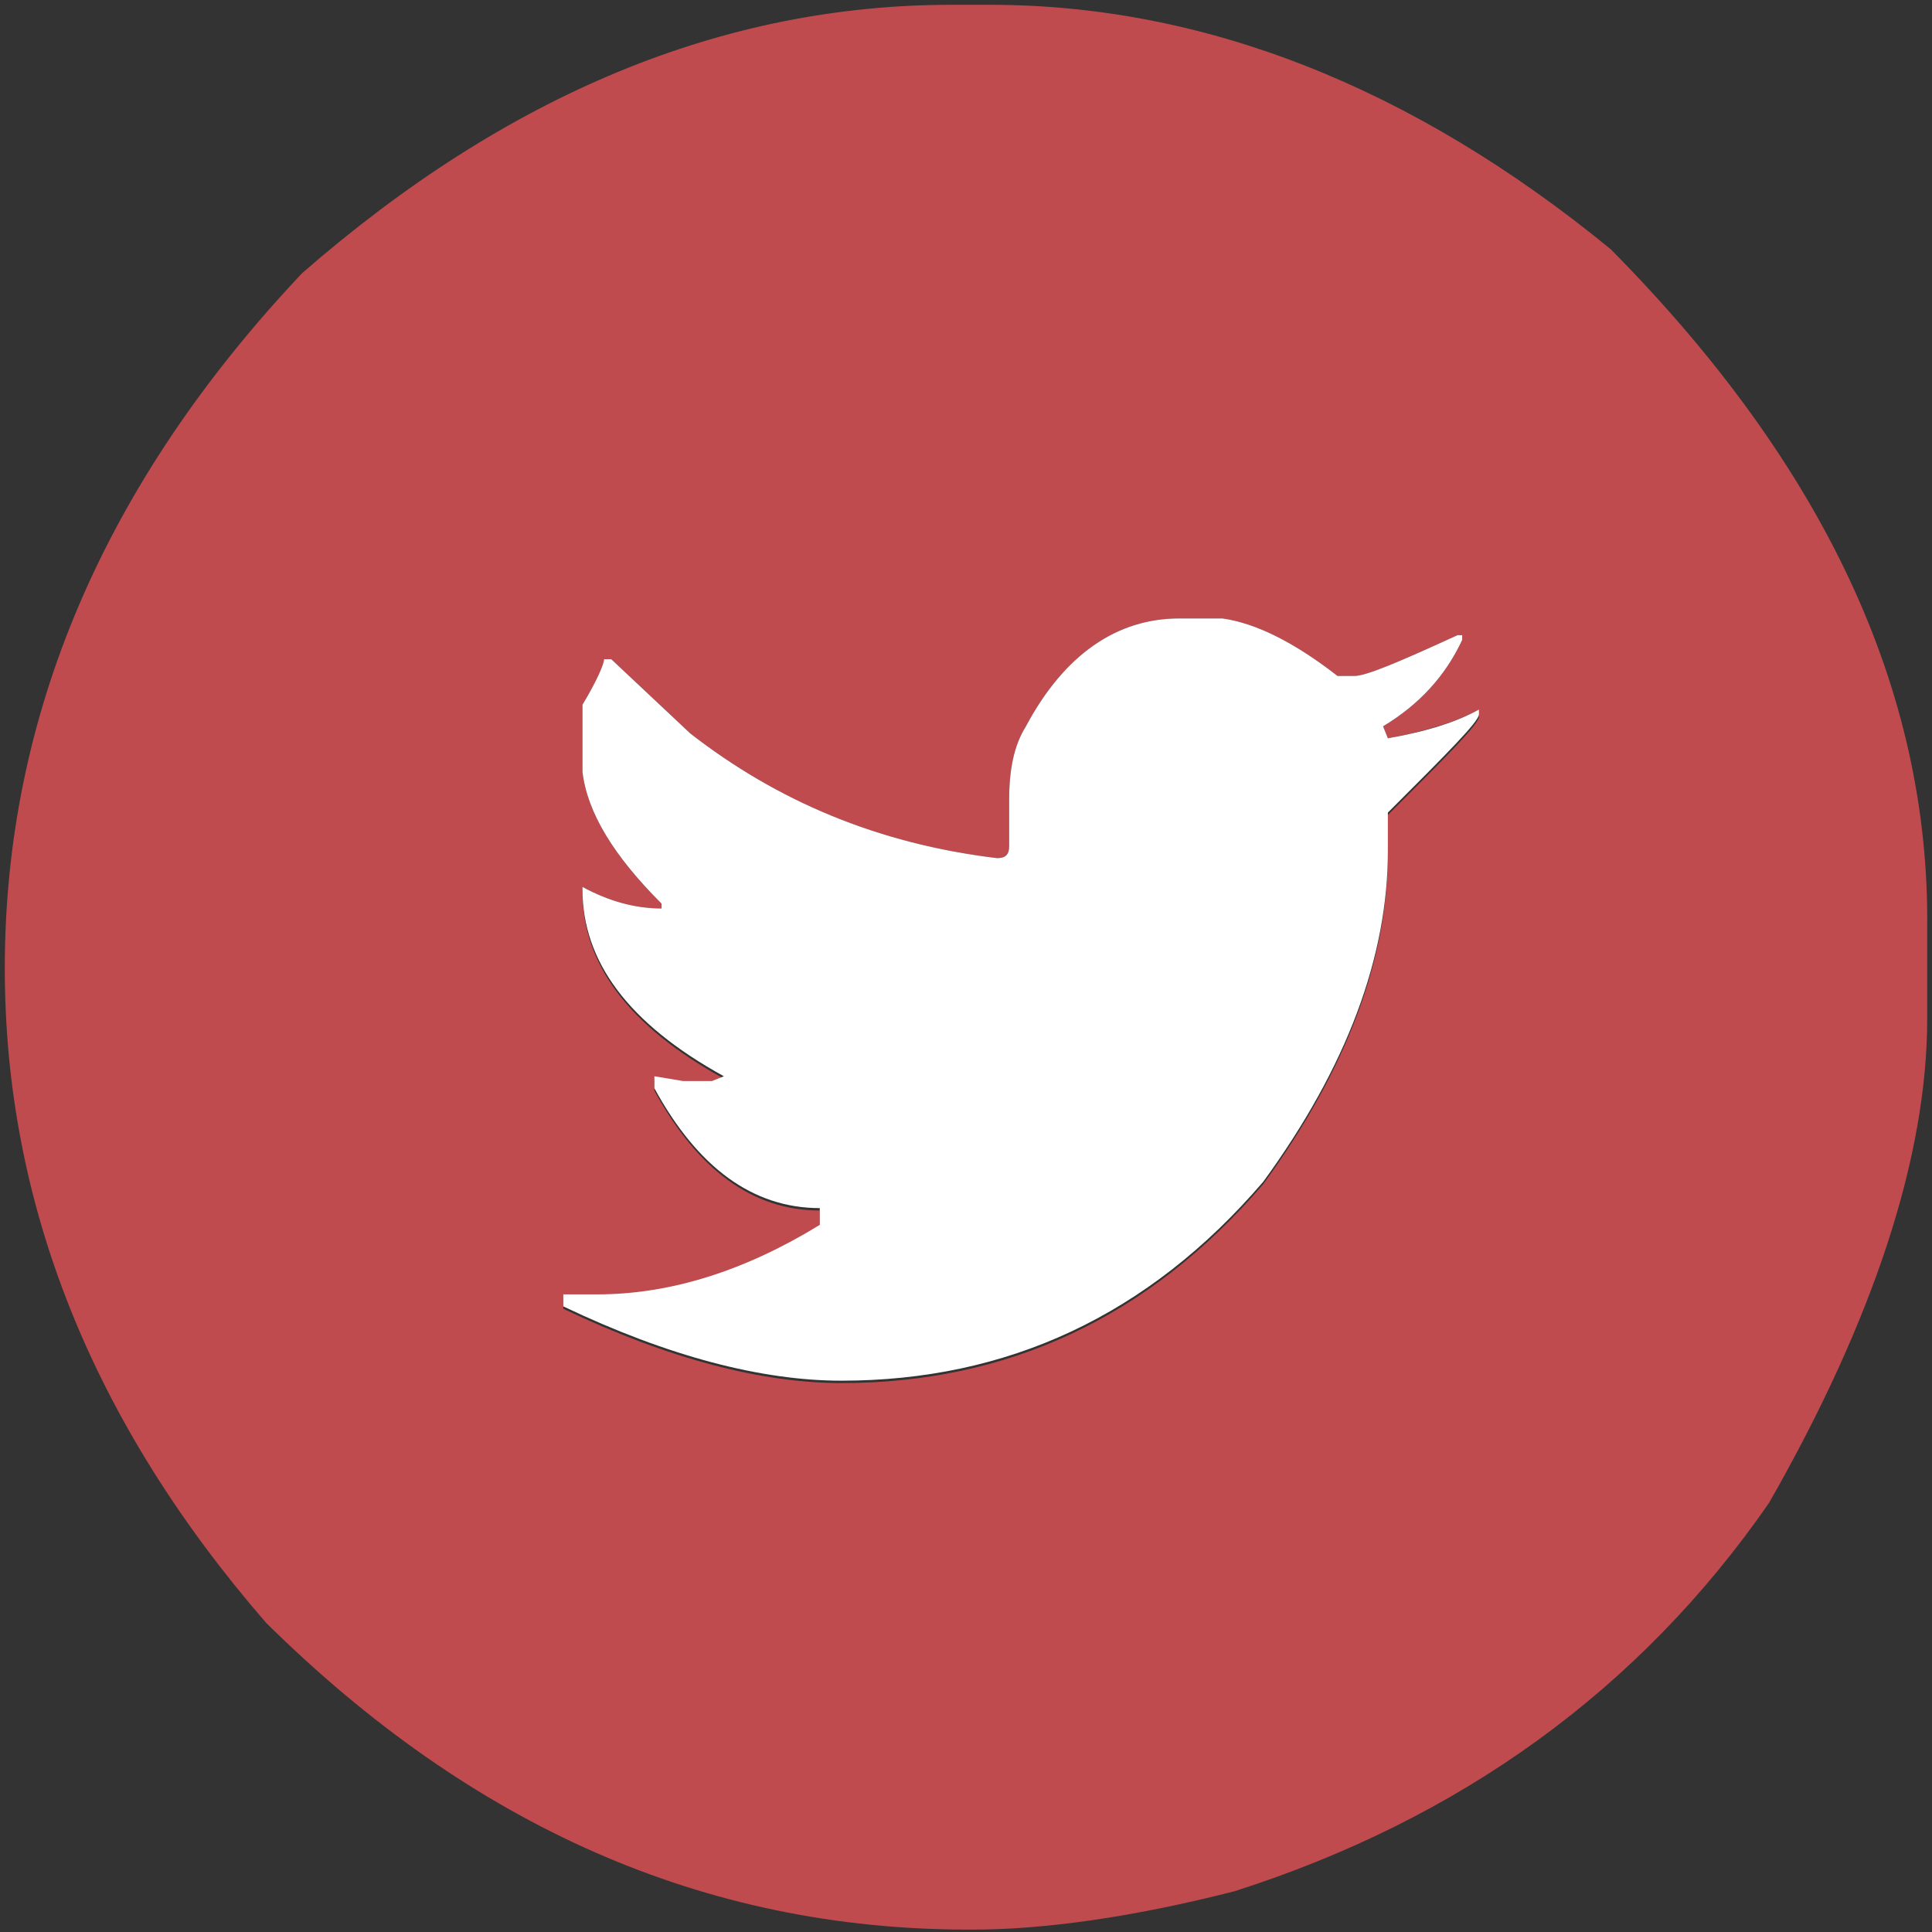 <?xml version="1.0" encoding="utf-8"?>
<!-- Generator: Adobe Illustrator 19.0.0, SVG Export Plug-In . SVG Version: 6.00 Build 0)  -->
<svg version="1.1" id="Layer_1" xmlns="http://www.w3.org/2000/svg" xmlns:xlink="http://www.w3.org/1999/xlink" x="0px" y="0px"
	 viewBox="0 0 80.6 80.6" style="enable-background:new 0 0 80.6 80.6;" xml:space="preserve">
<rect x="0" y="0" width="80.6" height="80.6" fill="#333333" stroke="none"/>
<style type="text/css">
	.st0{fill:#BF4B4F;}
	.st1{fill:#FFFFFF;}
</style>
<g id="twitter">
	<path id="XMLID_97_" class="st0" d="M67.2,10.4c-8.3-6.8-17-10.2-25.9-10.2h-1.6c-9.5,0-18.5,3.7-27.1,11.2
		c-8.3,8.8-12.4,18.5-12.4,29c0,9.9,3.7,19,10.9,27.3c8.6,8.5,18.3,12.8,29.3,12.8h0.2c2.9,0,6.6-0.5,10.9-1.6
		c9.4-3,16.9-8.4,22.3-16.2c4.4-7.7,6.6-14.5,6.6-20.2v-3.8C80.5,28.8,76.1,19.4,67.2,10.4z M61.7,29.9c0,0.3-1.3,1.6-3.8,4.1v1.6
		c0,4.4-1.7,9-5.2,13.8c-4.8,5.6-10.7,8.3-17.6,8.3c-3.3,0-7.2-1-11.6-3.1v-0.5h1.4c3.1,0,6.2-1,9.3-2.9v-0.7c-2.8,0-5.1-1.7-6.9-5
		v-0.5l1.2,0.2h1.2l0.5-0.2c-4-2.2-5.9-4.8-5.9-7.8V37c1.1,0.6,2.2,0.9,3.3,0.9v-0.2c-2-2-3.1-3.8-3.3-5.5v-2.8
		c0.6-1,0.9-1.7,0.9-1.9h0.3l3.3,3.1c3.6,2.8,7.8,4.6,12.8,5.2c0.3,0,0.5-0.1,0.5-0.5v-1.9c0-1.3,0.2-2.3,0.7-3.1
		c1.6-3,3.8-4.5,6.4-4.5H51c1.4,0.2,3,1,4.8,2.4h0.7c0.5,0,1.9-0.6,4.3-1.7H61v0.2c-0.7,1.5-1.8,2.7-3.3,3.6l0.2,0.5
		c1.6-0.3,2.9-0.7,3.8-1.2V29.9z"/>
	<path id="XMLID_19_" class="st1" d="M61.7,29.6v0.2c0,0.3-1.3,1.6-3.8,4.1v1.6c0,4.4-1.7,9-5.2,13.8c-4.8,5.6-10.7,8.3-17.6,8.3
		c-3.3,0-7.2-1-11.6-3.1v-0.5h1.4c3.1,0,6.2-1,9.3-2.9v-0.7c-2.8,0-5.1-1.7-6.9-5v-0.5l1.2,0.2h1.2l0.5-0.2c-4-2.2-5.9-4.8-5.9-7.8
		V37c1.1,0.6,2.2,0.9,3.3,0.9v-0.2c-2-2-3.1-3.8-3.3-5.5v-2.8c0.6-1,0.9-1.7,0.9-1.9h0.3l3.3,3.1c3.6,2.8,7.8,4.6,12.8,5.2
		c0.3,0,0.5-0.1,0.5-0.5v-1.9c0-1.3,0.2-2.3,0.7-3.1c1.6-3,3.8-4.5,6.4-4.5H51c1.4,0.2,3,1,4.8,2.4h0.7c0.5,0,1.9-0.6,4.3-1.7H61
		v0.2c-0.7,1.5-1.8,2.7-3.3,3.6l0.2,0.5C59.6,30.5,60.8,30.1,61.7,29.6z"/>
</g>
</svg>

